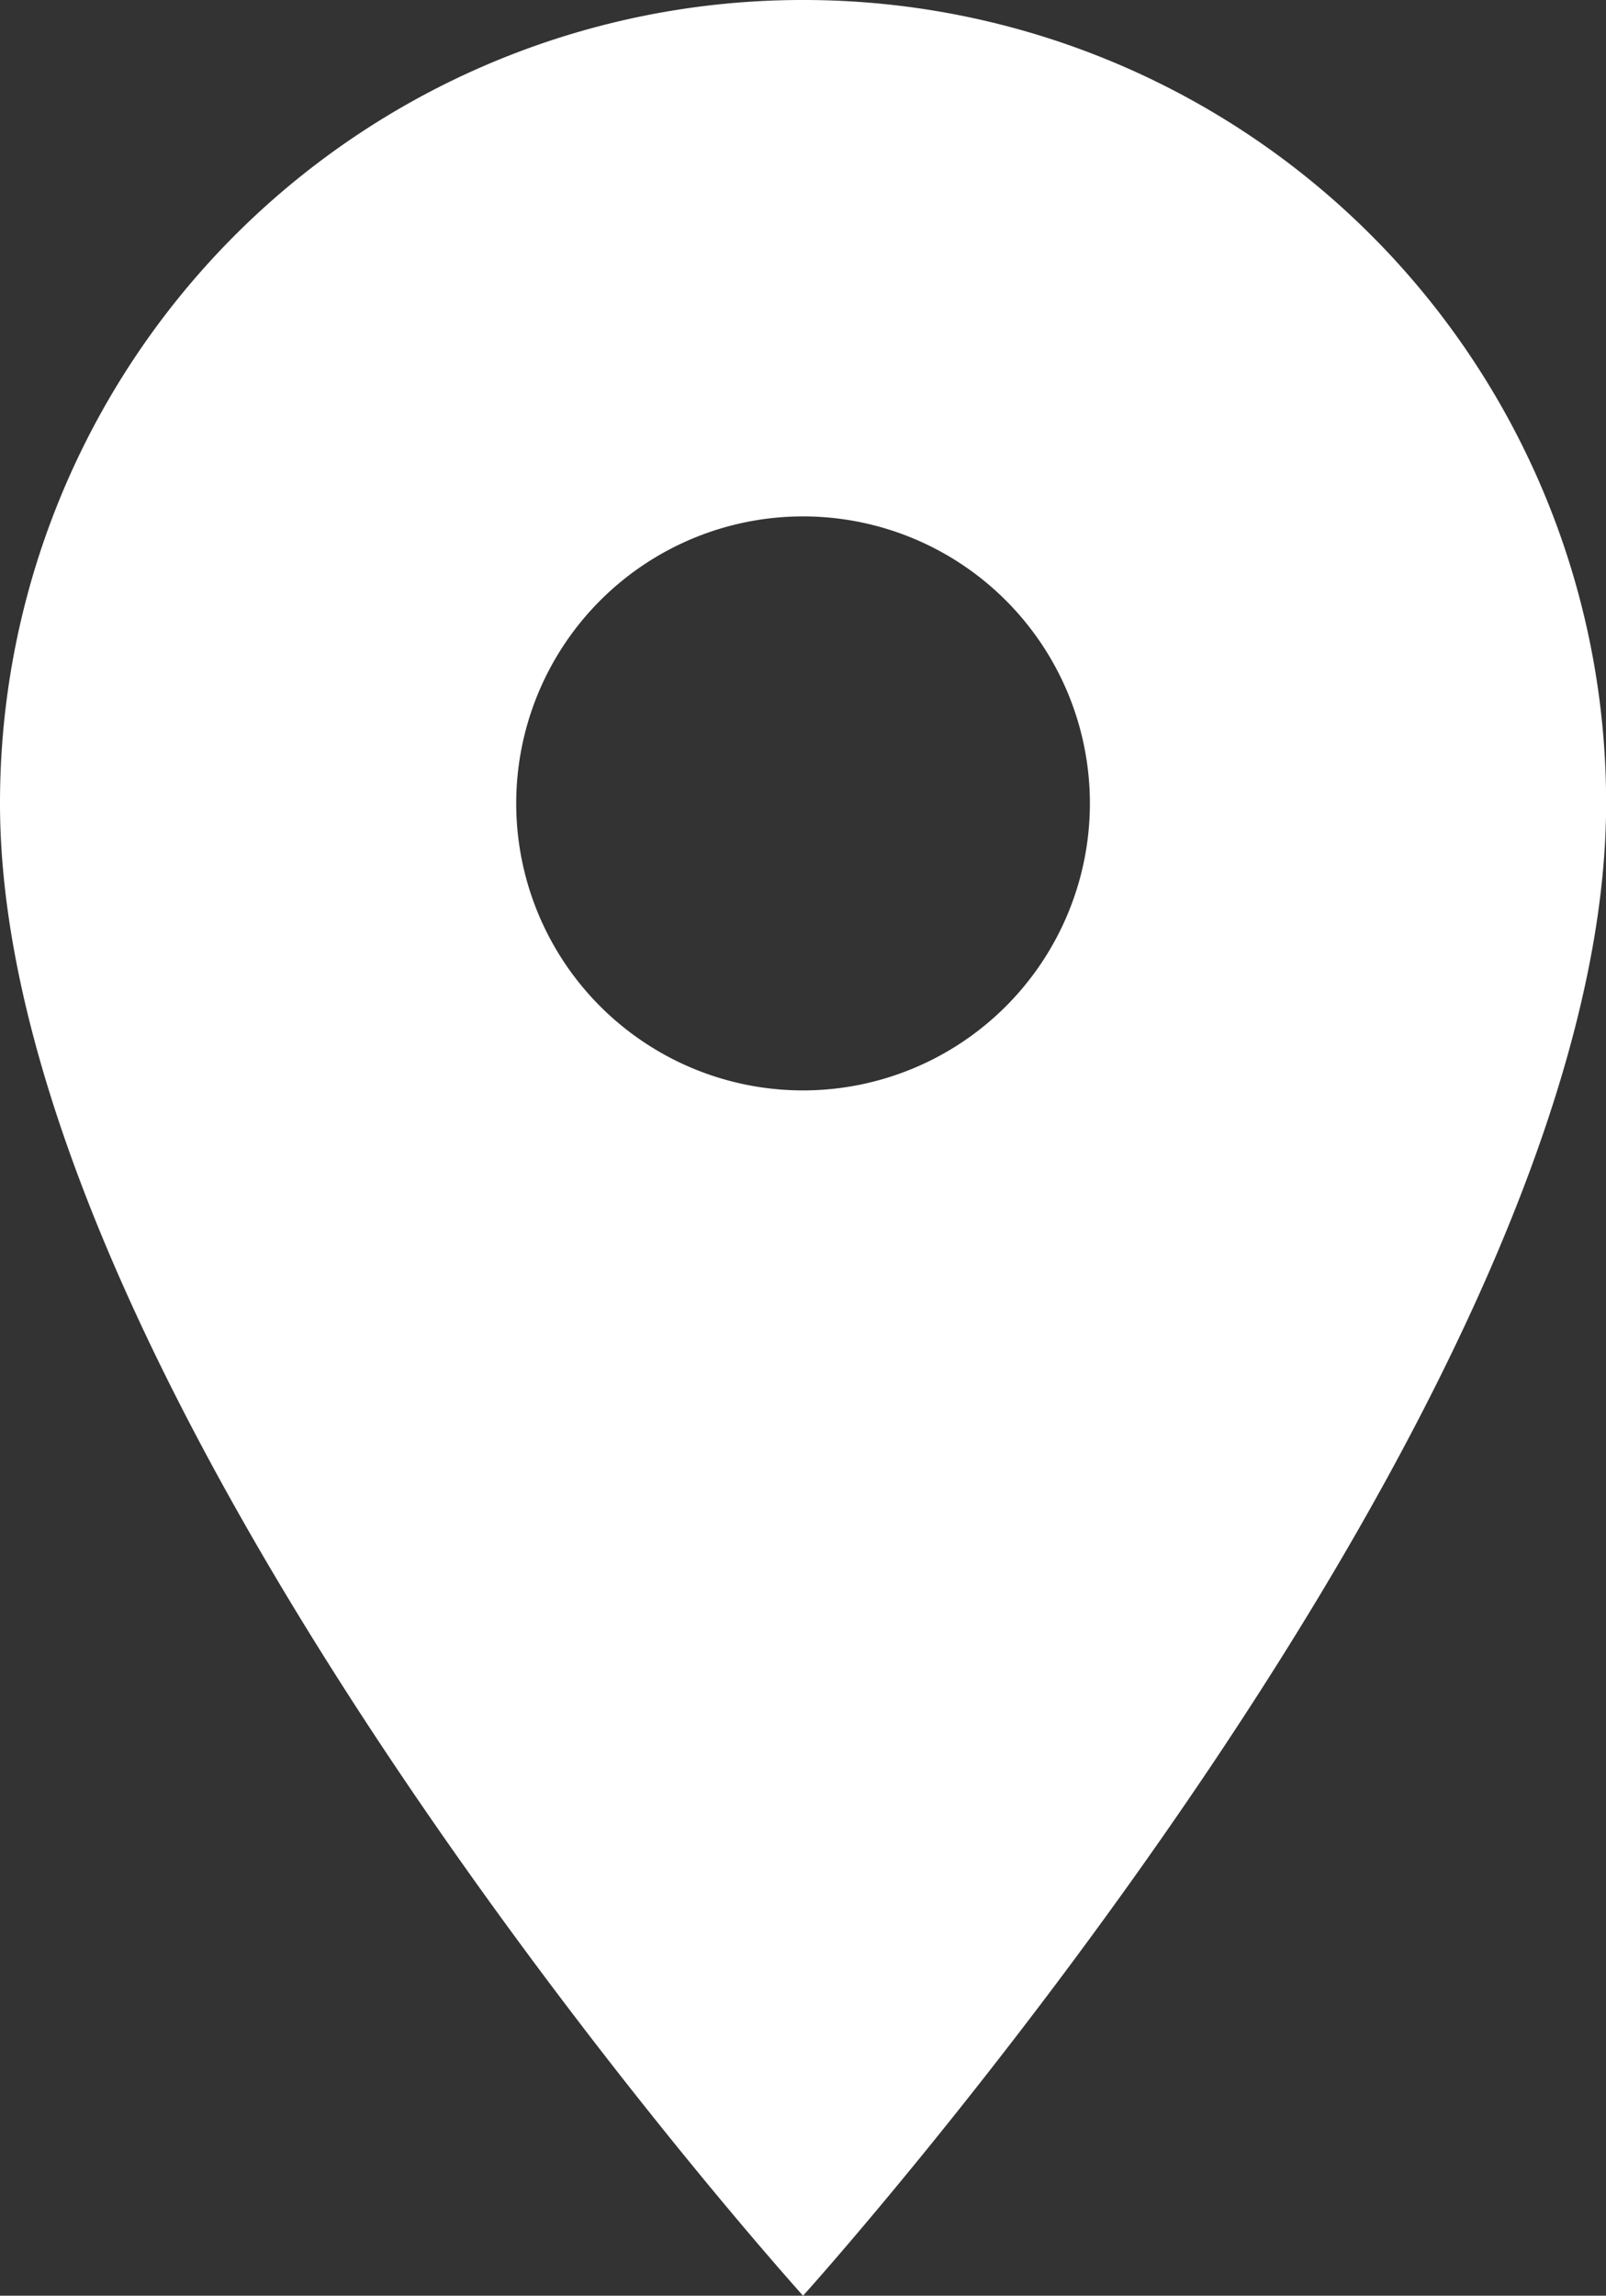 <svg xmlns="http://www.w3.org/2000/svg" width="14.367" height="20.525" viewBox="0 0 14.367 20.525">
  <rect x="0" y="0" width="14.367" height="20.525" fill="#333333" stroke="none"/>
  <path id="Icon_material-location-on" data-name="Icon material-location-on" d="M14.684,3A7.178,7.178,0,0,0,7.5,10.184c0,5.388,7.184,13.341,7.184,13.341s7.184-7.953,7.184-13.341A7.178,7.178,0,0,0,14.684,3Zm0,9.749a2.566,2.566,0,1,1,2.566-2.566A2.567,2.567,0,0,1,14.684,12.749Z" transform="translate(-7.5 -3)" fill="#fff"/>
</svg>
